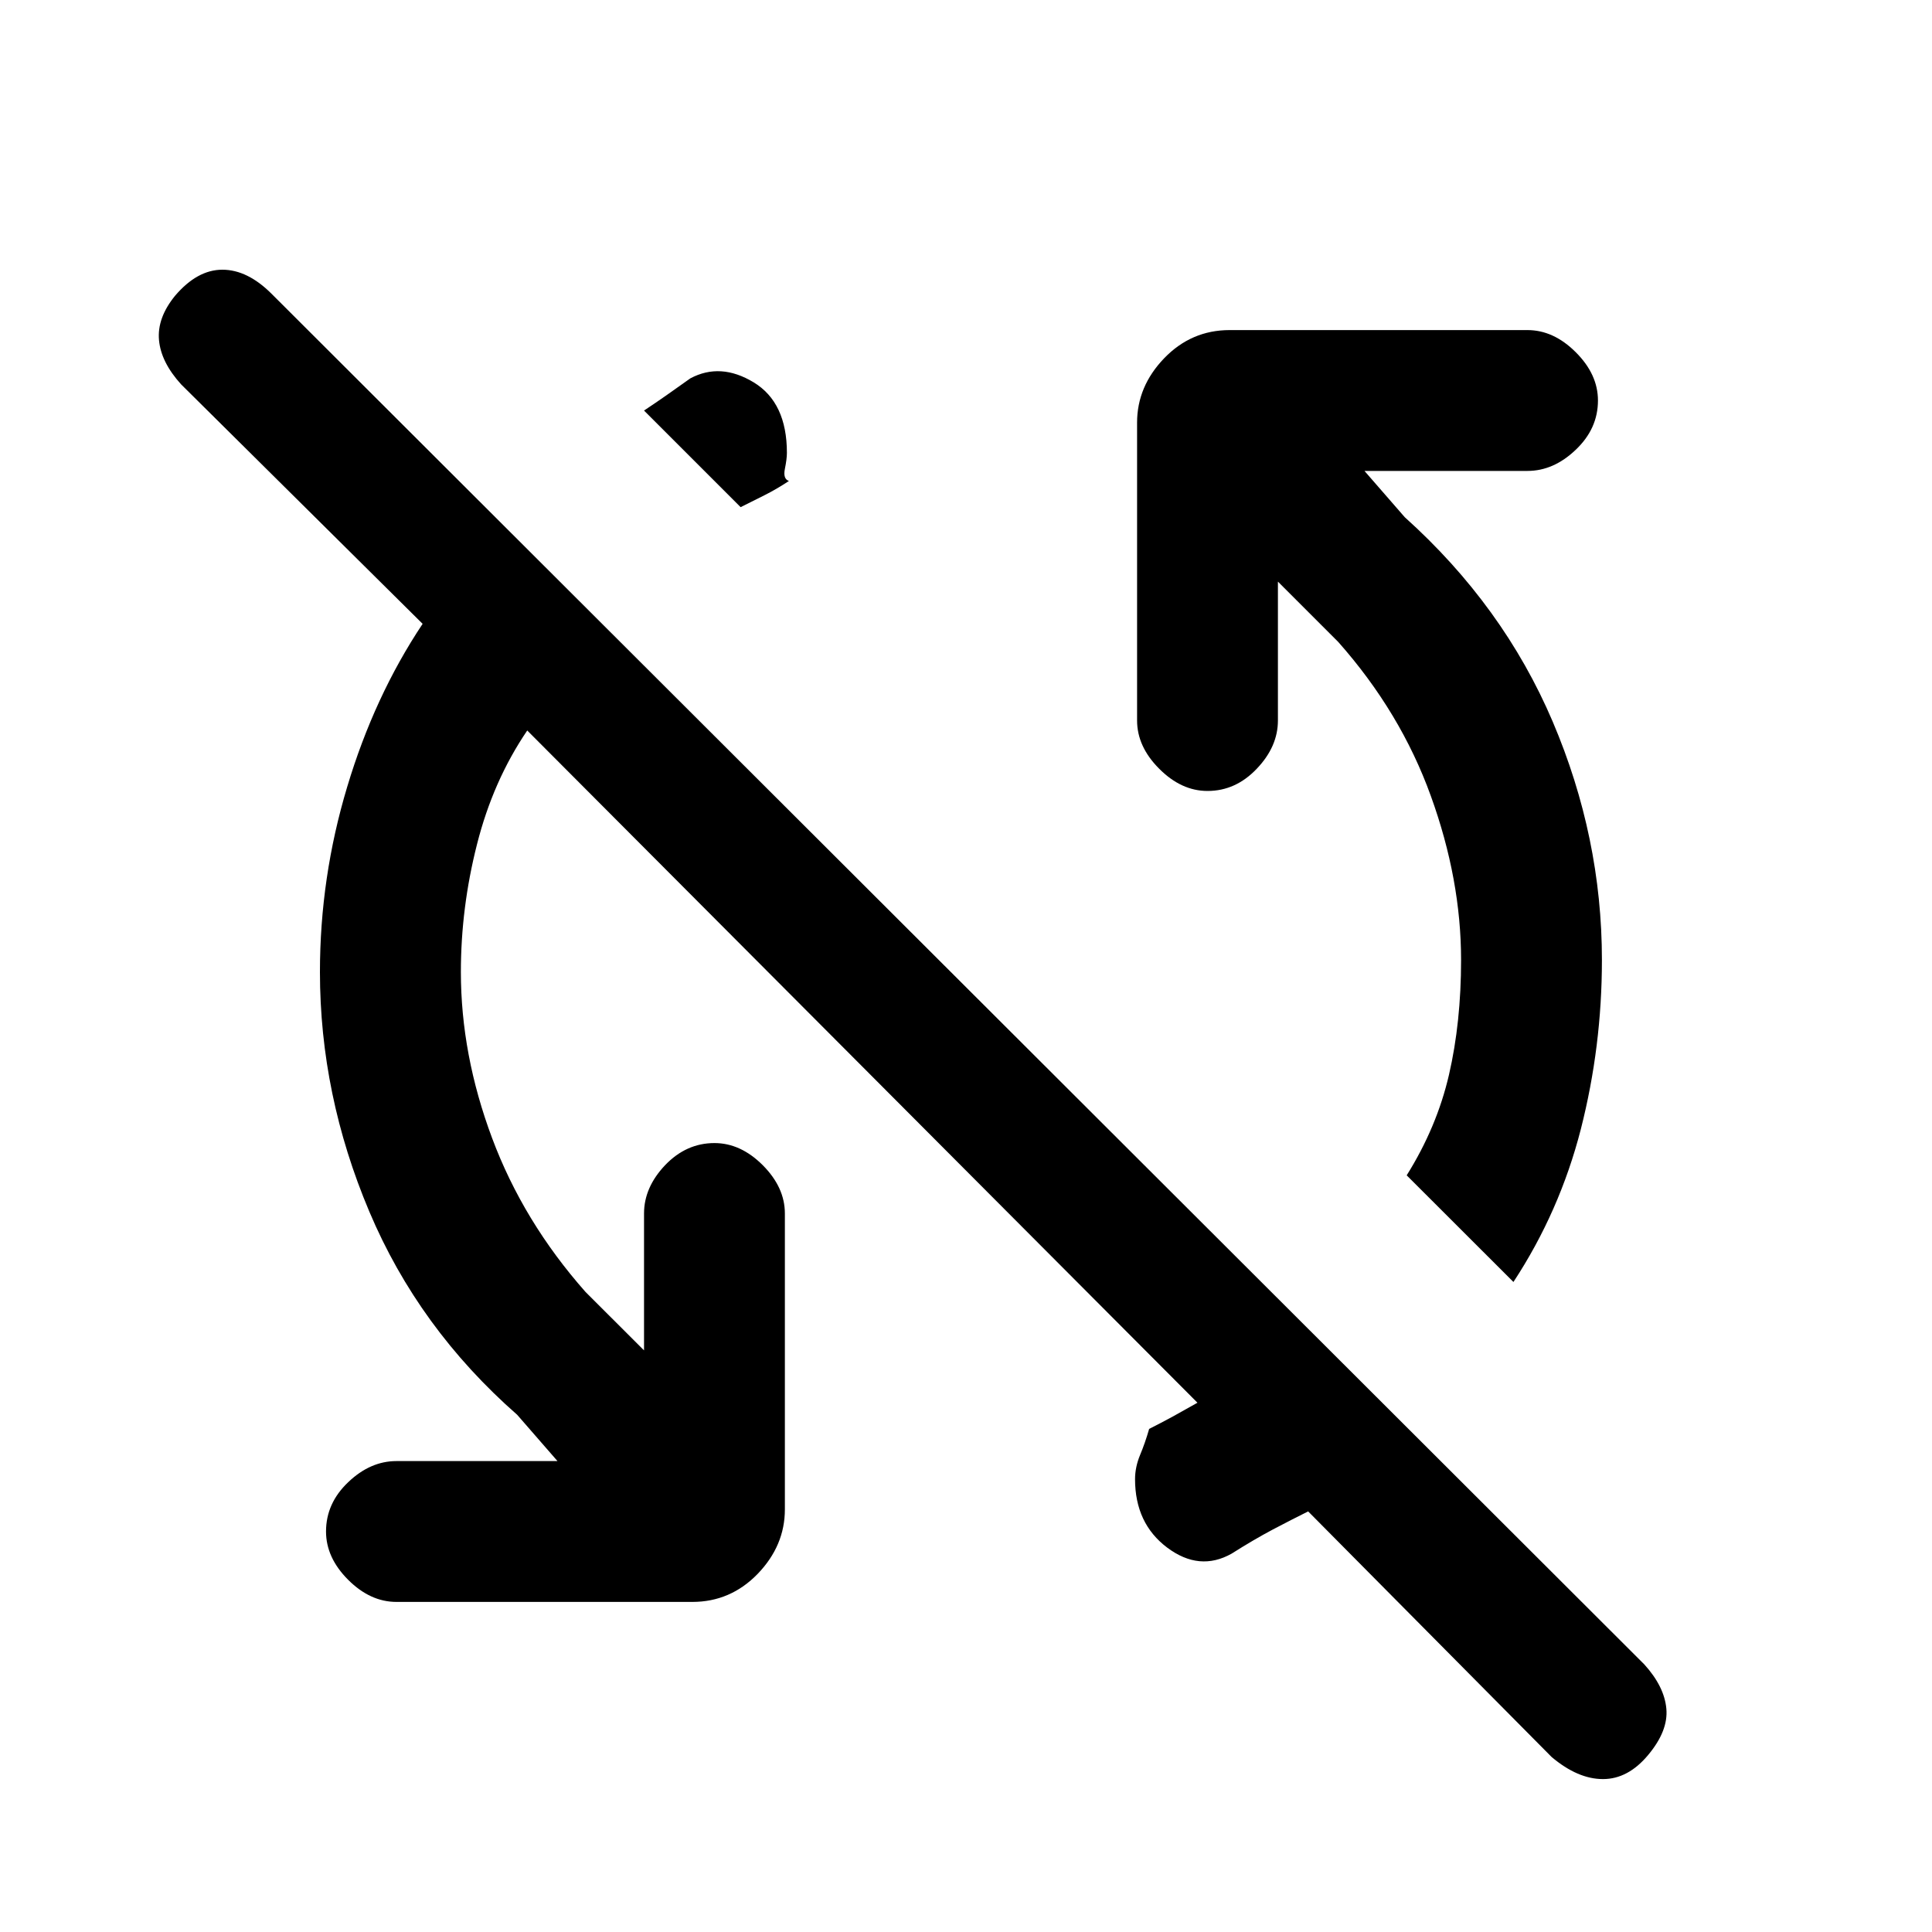 <svg xmlns="http://www.w3.org/2000/svg" height="20" width="20"><path d="m16.062 18.188-2.52-2.542q-.167.083-.365.187-.198.105-.427.25-.333.188-.667-.062-.333-.25-.333-.709 0-.124.052-.25.052-.124.094-.27.125-.063.239-.125.115-.063.261-.146L5.458 7.562q-.354.521-.52 1.178-.167.656-.167 1.322 0 .855.323 1.719.323.865.968 1.594l.605.604v-1.417q0-.27.218-.5.219-.229.511-.229.271 0 .5.229.229.23.229.5v3.063q0 .375-.281.667-.282.291-.677.291H4.104q-.271 0-.5-.229-.229-.229-.229-.5 0-.292.229-.51.229-.219.5-.219h1.667l-.417-.479q-1.021-.896-1.531-2.104-.511-1.209-.511-2.48 0-.979.282-1.916.281-.938.781-1.688l-2.5-2.479q-.208-.229-.229-.458-.021-.229.166-.459.23-.27.49-.27t.51.25l14.209 14.187q.208.229.229.459.021.229-.188.479-.208.25-.468.25-.261 0-.532-.229Zm-.395-4.917-1.105-1.104q.313-.5.438-1.042t.125-1.187q0-.834-.313-1.698-.312-.865-.958-1.594l-.625-.625v1.437q0 .271-.219.5-.218.23-.51.23-.271 0-.5-.23-.229-.229-.229-.5V4.375q0-.375.281-.667.281-.291.677-.291h3.083q.271 0 .5.229.23.229.23.5 0 .292-.23.51-.229.219-.5.219h-1.687l.417.479q1.02.917 1.531 2.115.51 1.198.51 2.469 0 .895-.218 1.75-.219.854-.698 1.583Zm-8-8.021-1-1q.125-.083.229-.156l.25-.177q.312-.167.656.041.344.209.344.73 0 .062-.021.166-.021.104.042.125-.125.083-.25.146l-.25.125Z"/></svg>